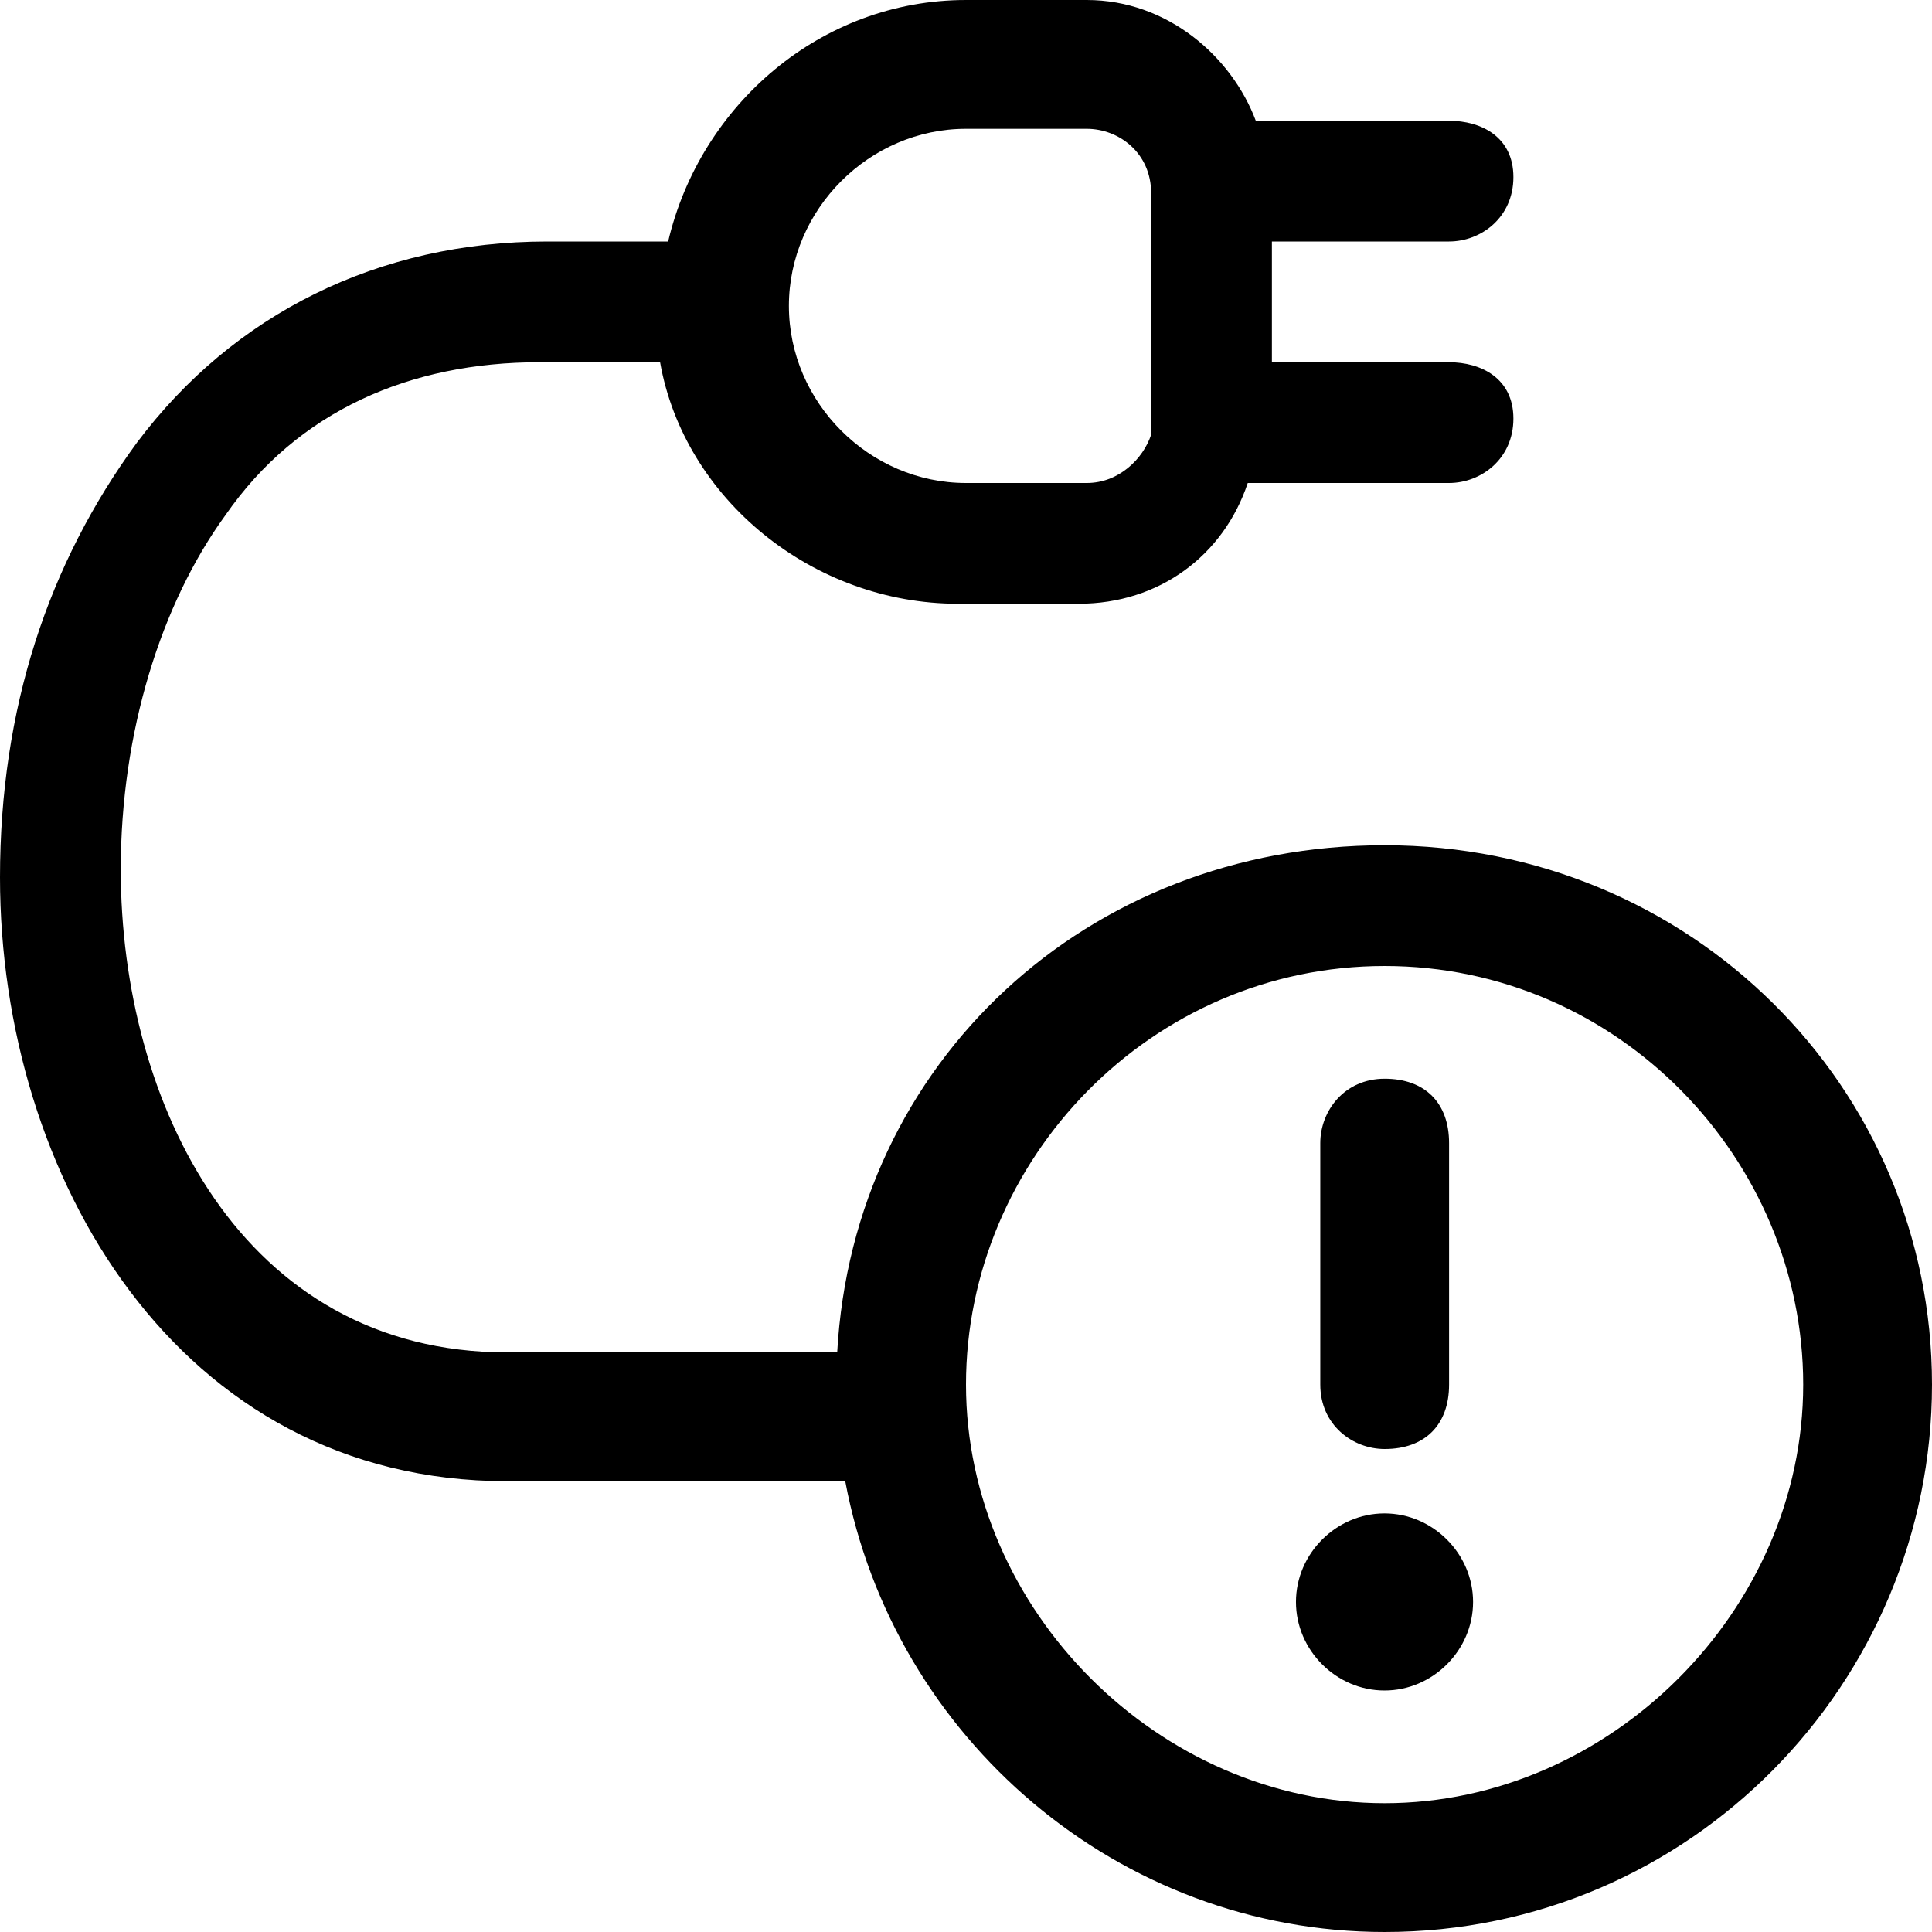 <svg width="24" height="24" fill="none" xmlns="http://www.w3.org/2000/svg"><path d="M17.2 10.5c-3.7 0-6.6 2.7-6.8 6.3H6.3c-3.3 0-4.8-3.1-4.8-6 0-1.7.5-3.3 1.3-4.4.9-1.3 2.3-1.9 3.9-1.9h1.5c.3 1.7 1.9 3 3.7 3h1.5c1 0 1.8-.6 2.1-1.5H18c.4 0 .8-.3.8-.8s-.4-.7-.8-.7h-2.2V3H18c.4 0 .8-.3.8-.8s-.4-.7-.8-.7h-2.4C15.3.7 14.5 0 13.5 0H12c-1.8 0-3.3 1.3-3.7 3H6.8c-2.1 0-3.9.9-5.1 2.5C.6 7 0 8.8 0 10.9c0 3.7 2.2 7.5 6.3 7.5h4.2c.6 3.2 3.4 5.6 6.7 5.6 3.8 0 6.8-3.1 6.8-6.8 0-3.7-3-6.7-6.8-6.7zM12 1.6h1.5c.4 0 .8.3.8.8v3c-.1.3-.4.6-.8.6H12c-1.2 0-2.2-1-2.2-2.2 0-1.2 1-2.2 2.2-2.2zm5.2 20.8c-2.8 0-5.2-2.4-5.2-5.2 0-2.8 2.3-5.2 5.2-5.2 2.9 0 5.2 2.4 5.2 5.2 0 2.8-2.4 5.2-5.2 5.2z" fill="#000"/><path fill-rule="evenodd" clip-rule="evenodd" d="M18.001 17.2c0 .5-.3.8-.8.8-.4 0-.8-.3-.8-.8v-3c0-.4.3-.8.8-.8s.8.3.8.8v3zm-1.902 2.7c0-.6.5-1.1 1.1-1.1.6 0 1.1.5 1.1 1.1 0 .6-.5 1.1-1.1 1.1-.6 0-1.1-.5-1.1-1.1z" fill="#000"/></svg>